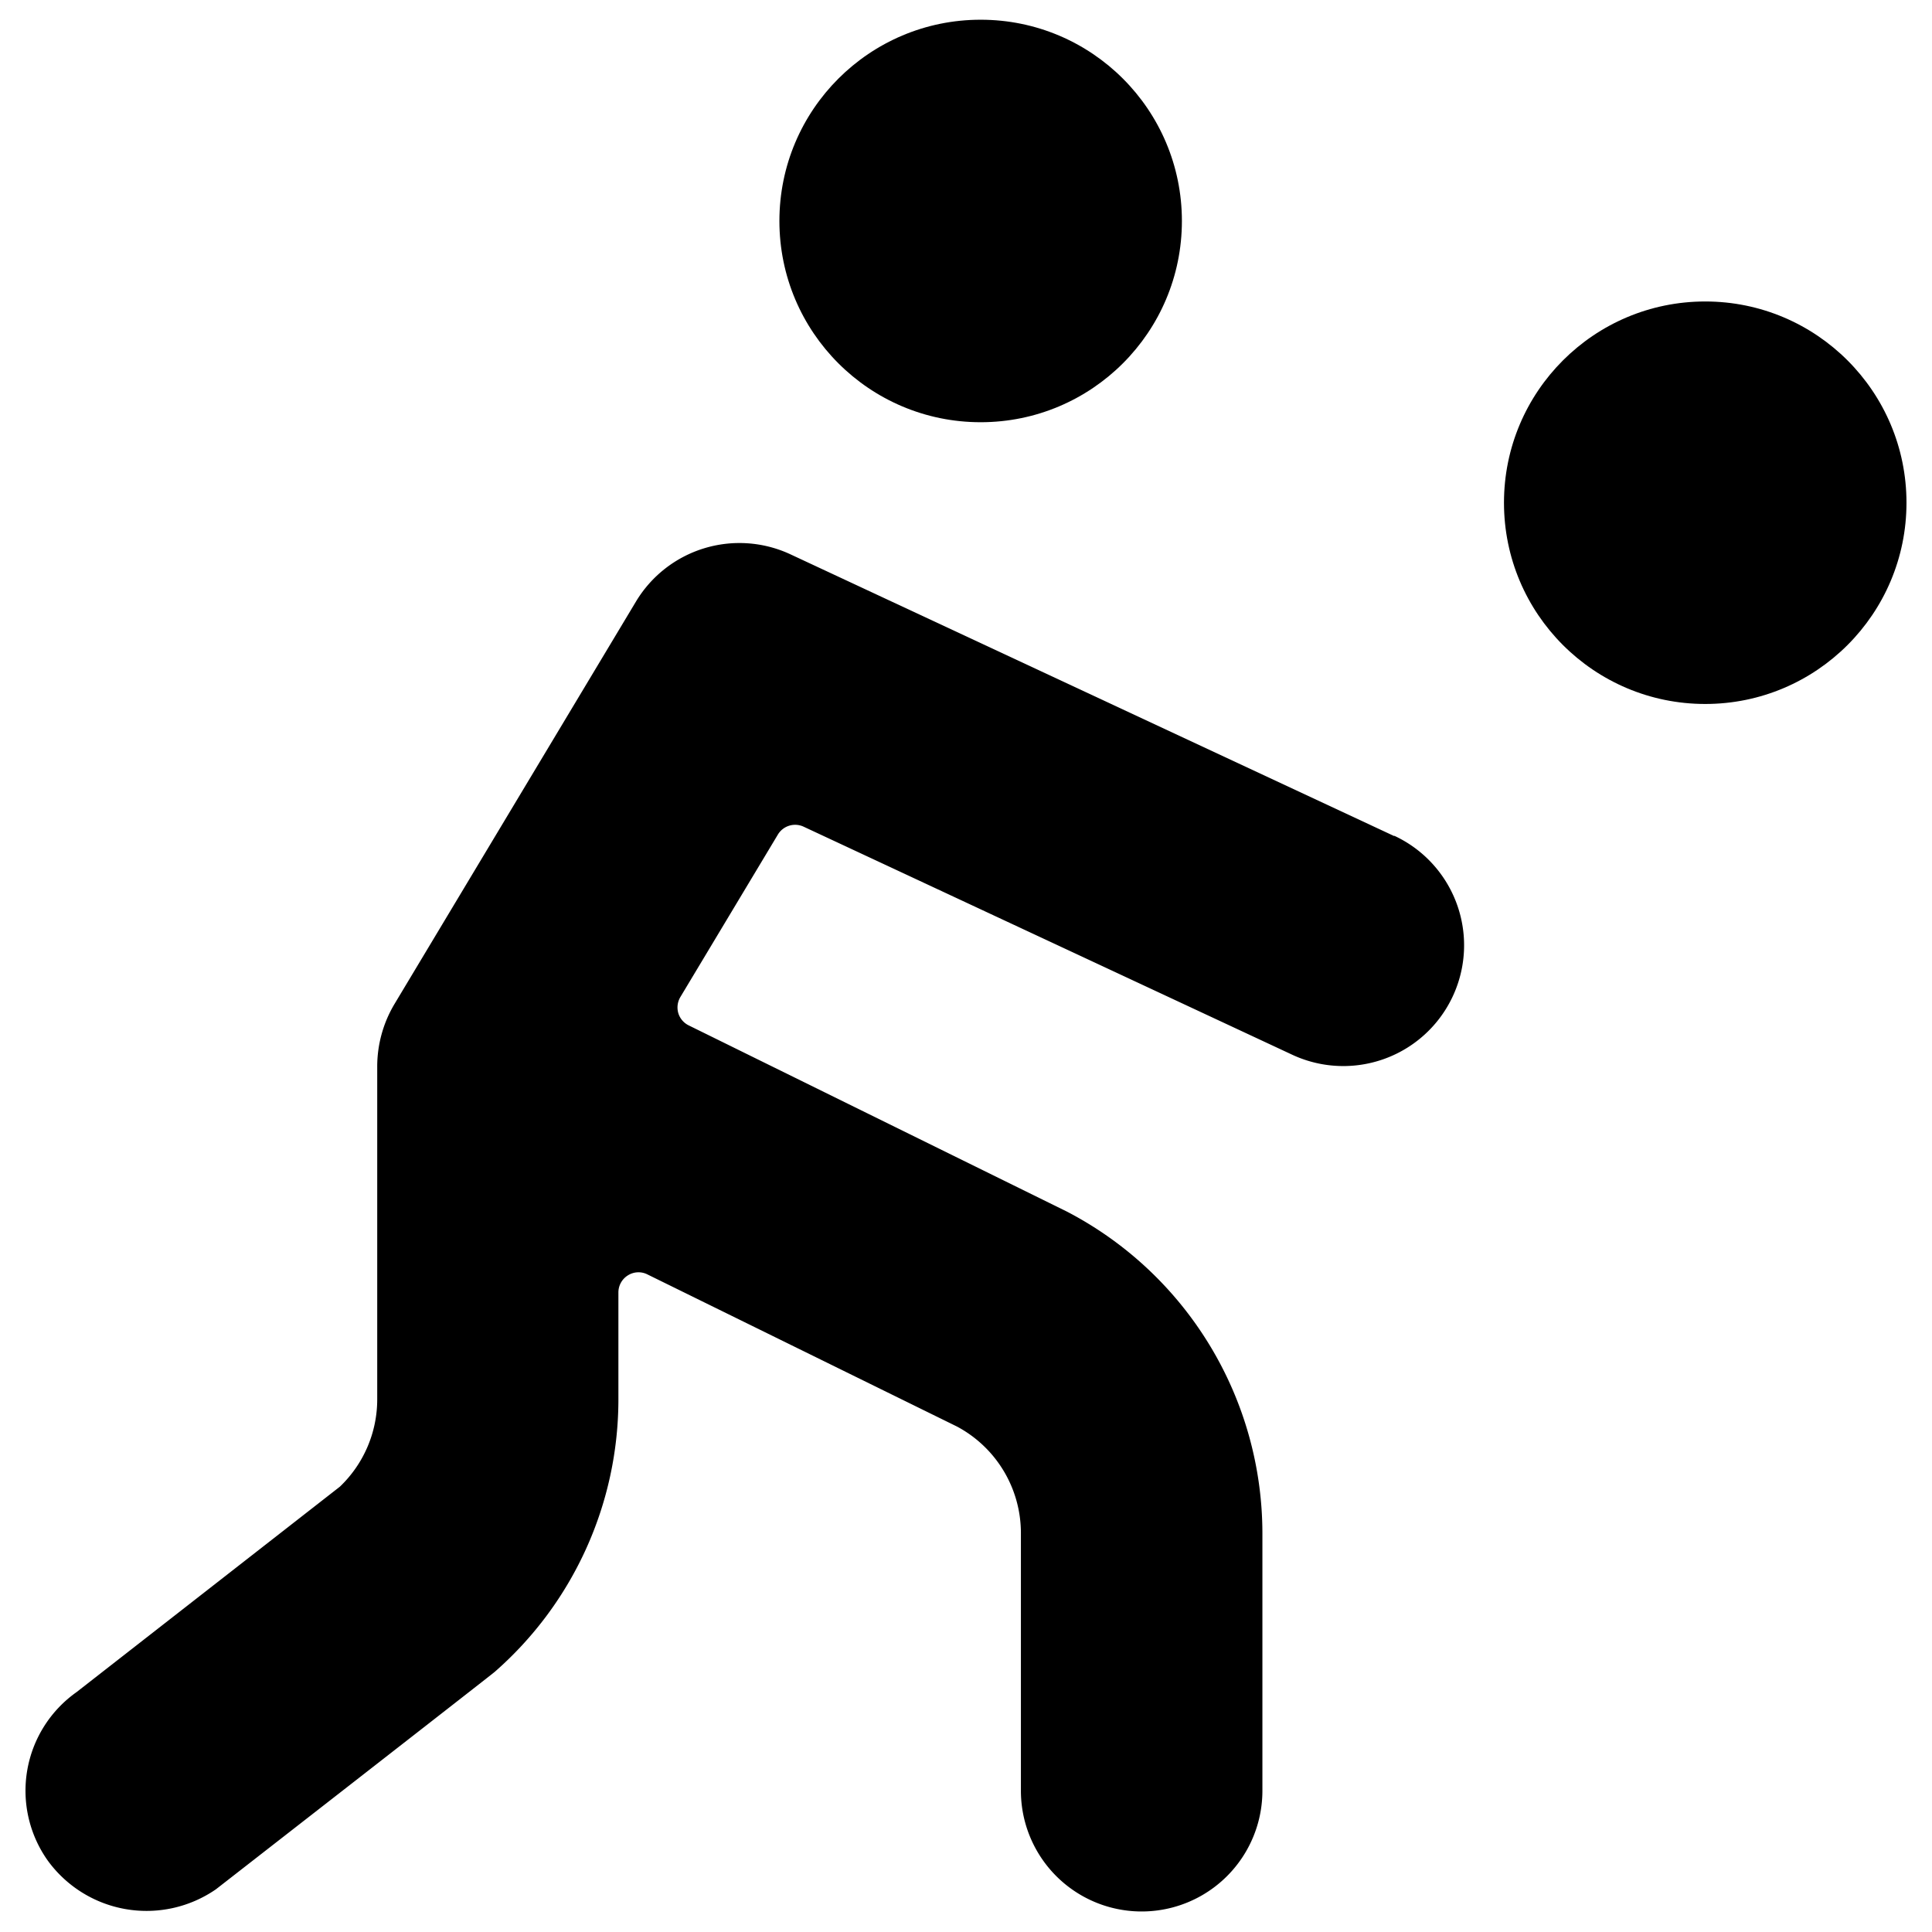 <svg id="Bold" xmlns="http://www.w3.org/2000/svg" viewBox="0 0 24 24"><title>tennis-forehand</title><circle cx="12.182" cy="2.745" r="2.5"/><circle cx="21.183" cy="6.245" r="2.5"/><path d="M17.317,10.385l-7.5-3.5A1.5,1.5,0,0,0,7.9,7.473l-3,5a1.516,1.516,0,0,0-.214.777v4.133a1.5,1.5,0,0,1-.464,1.085L.951,21.02a1.5,1.5,0,0,0-.359,2.091,1.517,1.517,0,0,0,2.091.358s3.423-2.665,3.462-2.7a4.5,4.5,0,0,0,1.537-3.387V16.055a.25.25,0,0,1,.118-.212.246.246,0,0,1,.242-.012l3.846,1.89a1.5,1.5,0,0,1,.794,1.324v3.2a1.5,1.5,0,0,0,3,0v-3.2a4.51,4.51,0,0,0-2.426-3.993l-4.7-2.314a.25.25,0,0,1-.13-.153.254.254,0,0,1,.026-.2l1.21-2.016a.25.25,0,0,1,.32-.1l6.07,2.833a1.5,1.5,0,1,0,1.27-2.719Z"/></svg>